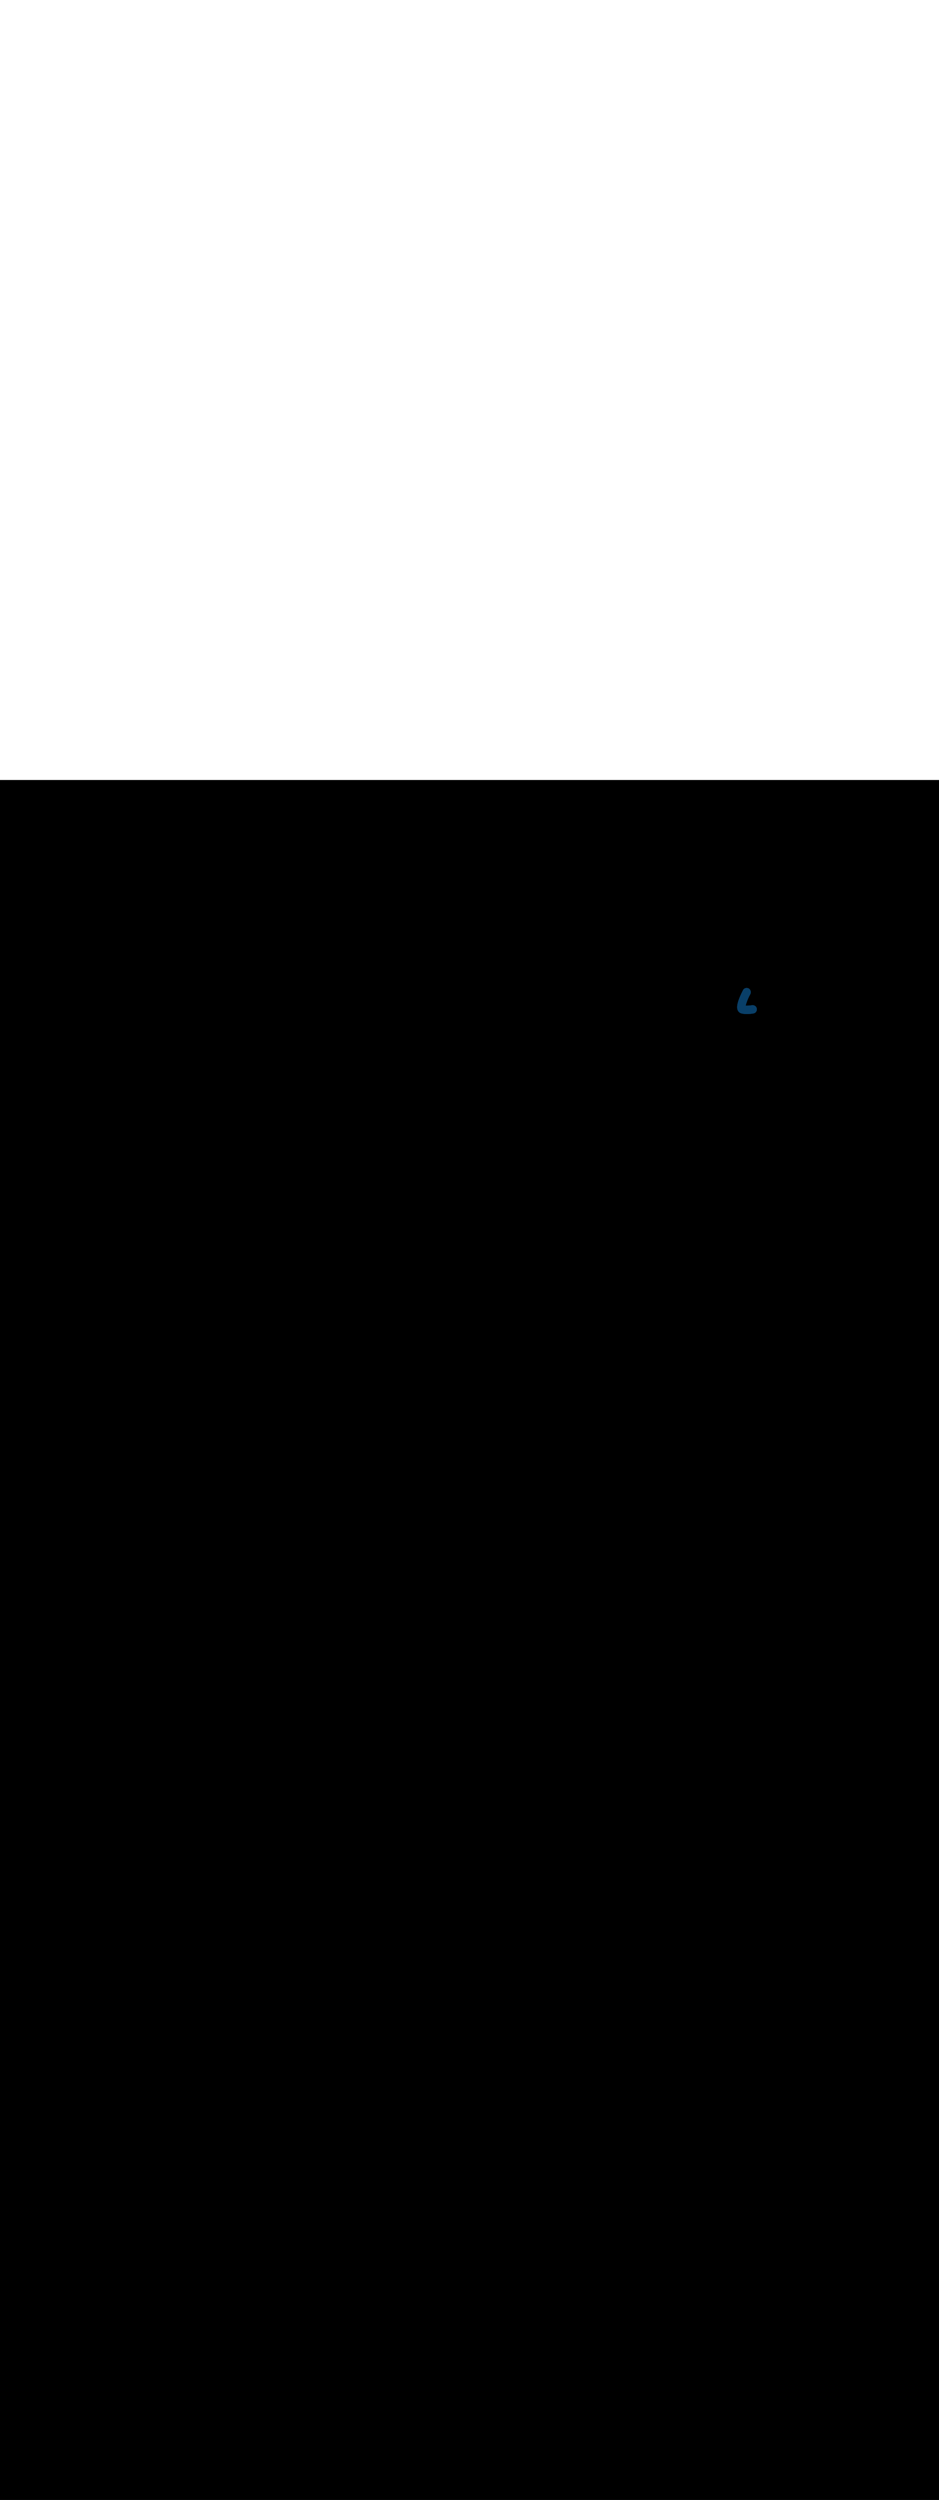 <ns0:svg xmlns:ns0="http://www.w3.org/2000/svg" version="1.1" id="Layer_1" x="0px" y="0px" viewBox="0 0 500 500" style="width: 188px;" xml:space="preserve" data-imageid="navigation-8" imageName="Navigation" class="illustrations_image"><ns0:rect x="0" y="0" width="100%" height="100%" fill="black" /><ns0:g id="highlighted-segment"><ns0:style type="text/css" style="" /><ns0:style type="text/css" style="">
	.st0_navigation-8{fill:#FFFFFF;}
	.st1_navigation-8{fill:#093F68;}
	.st2_navigation-8{fill:#68E1FD;}
	.st3_navigation-8{fill:#70CC40;}
	.st4_navigation-8{fill:#FFBC0E;}
	.st5_navigation-8{fill:#F56132;}
	.st6_navigation-8{fill:#FFC9B0;}
	.st7_navigation-8{fill:#725858;}
</ns0:style><ns0:path class="st1_navigation-8" d="M 397.053 119.981 L 397.073 119.91 L 397.093 119.839 L 397.112 119.768 L 397.133 119.698 L 397.153 119.627 L 397.173 119.556 L 397.194 119.486 L 397.215 119.416 L 397.236 119.345 L 397.257 119.275 L 397.278 119.205 L 397.3 119.135 L 397.322 119.065 L 397.344 118.995 L 397.366 118.925 L 397.388 118.855 L 397.411 118.786 L 397.433 118.716 L 397.456 118.646 L 397.479 118.577 L 397.502 118.508 L 397.525 118.438 L 397.549 118.369 L 397.573 118.3 L 397.597 118.231 L 397.621 118.162 L 397.645 118.093 L 397.669 118.024 L 397.694 117.955 L 397.719 117.887 L 397.744 117.818 L 397.769 117.75 L 397.794 117.681 L 397.82 117.613 L 397.845 117.545 L 397.871 117.477 L 397.897 117.409 L 397.924 117.341 L 397.95 117.273 L 397.977 117.205 L 398.003 117.138 L 398.03 117.07 L 398.057 117.003 L 398.085 116.935 L 398.112 116.868 L 398.14 116.801 L 398.168 116.734 L 398.196 116.667 L 398.224 116.6 L 398.252 116.533 L 398.281 116.466 L 398.31 116.4 L 398.339 116.333 L 398.368 116.267 L 398.397 116.2 L 398.426 116.134 L 398.456 116.068 L 398.486 116.002 L 398.516 115.936 L 398.546 115.87 L 398.576 115.805 L 398.607 115.739 L 398.638 115.674 L 398.668 115.608 L 398.699 115.543 L 398.731 115.478 L 398.762 115.413 L 398.794 115.348 L 398.826 115.283 L 398.857 115.218 L 398.89 115.154 L 398.922 115.089 L 398.954 115.025 L 398.987 114.961 L 399.02 114.897 L 399.053 114.832 L 399.086 114.769 L 399.12 114.705 L 399.153 114.641 L 399.187 114.577 L 399.221 114.514 L 399.255 114.451 L 399.289 114.387 L 399.324 114.324 L 399.358 114.261 L 399.393 114.198 L 399.428 114.136 L 399.463 114.073 L 399.499 114.01 L 399.534 113.947 L 399.534 113.947 L 399.538 113.942 L 399.558 113.9 L 399.57 113.873 L 399.573 113.866 L 399.584 113.839 L 399.587 113.832 L 399.598 113.805 L 399.601 113.798 L 399.611 113.771 L 399.614 113.764 L 399.624 113.737 L 399.626 113.73 L 399.636 113.703 L 399.639 113.696 L 399.648 113.668 L 399.65 113.662 L 399.659 113.634 L 399.661 113.627 L 399.67 113.6 L 399.672 113.593 L 399.68 113.565 L 399.682 113.559 L 399.689 113.531 L 399.691 113.524 L 399.699 113.496 L 399.7 113.489 L 399.707 113.462 L 399.709 113.455 L 399.715 113.427 L 399.717 113.42 L 399.723 113.392 L 399.724 113.385 L 399.73 113.358 L 399.731 113.351 L 399.737 113.323 L 399.738 113.316 L 399.743 113.288 L 399.744 113.281 L 399.748 113.253 L 399.749 113.246 L 399.753 113.219 L 399.754 113.212 L 399.758 113.184 L 399.759 113.177 L 399.762 113.149 L 399.763 113.142 L 399.765 113.114 L 399.766 113.107 L 399.768 113.079 L 399.769 113.072 L 399.771 113.045 L 399.772 113.038 L 399.773 113.01 L 399.773 113.003 L 399.775 112.975 L 399.775 112.968 L 399.776 112.941 L 399.776 112.933 L 399.776 112.906 L 399.776 112.899 L 399.776 112.871 L 399.776 112.864 L 399.776 112.837 L 399.776 112.83 L 399.775 112.802 L 399.775 112.795 L 399.774 112.768 L 399.773 112.761 L 399.772 112.733 L 399.771 112.726 L 399.769 112.699 L 399.769 112.692 L 399.766 112.665 L 399.766 112.658 L 399.763 112.631 L 399.762 112.624 L 399.759 112.597 L 399.758 112.59 L 399.755 112.563 L 399.754 112.556 L 399.75 112.529 L 399.749 112.522 L 399.745 112.495 L 399.744 112.488 L 399.739 112.461 L 399.738 112.454 L 399.733 112.428 L 399.731 112.421 L 399.726 112.394 L 399.725 112.387 L 399.719 112.361 L 399.717 112.354 L 399.711 112.328 L 399.71 112.321 L 399.703 112.295 L 399.701 112.288 L 399.694 112.262 L 399.693 112.255 L 399.685 112.229 L 399.683 112.222 L 399.676 112.196 L 399.674 112.189 L 399.666 112.164 L 399.664 112.157 L 399.655 112.131 L 399.653 112.124 L 399.644 112.099 L 399.642 112.092 L 399.633 112.067 L 399.63 112.06 L 399.621 112.035 L 399.618 112.028 L 399.609 112.003 L 399.606 111.997 L 399.596 111.972 L 399.593 111.965 L 399.583 111.94 L 399.58 111.934 L 399.569 111.909 L 399.566 111.903 L 399.555 111.878 L 399.552 111.872 L 399.54 111.847 L 399.537 111.841 L 399.525 111.817 L 399.522 111.81 L 399.51 111.787 L 399.506 111.78 L 399.494 111.756 L 399.49 111.75 L 399.477 111.727 L 399.474 111.72 L 399.46 111.697 L 399.457 111.691 L 399.443 111.667 L 399.439 111.661 L 399.425 111.638 L 399.421 111.632 L 399.407 111.609 L 399.403 111.603 L 399.388 111.58 L 399.384 111.574 L 399.369 111.552 L 399.365 111.546 L 399.35 111.524 L 399.346 111.518 L 399.33 111.496 L 399.326 111.49 L 399.31 111.468 L 399.305 111.462 L 399.289 111.441 L 399.284 111.435 L 399.268 111.414 L 399.263 111.408 L 399.246 111.387 L 399.241 111.381 L 399.224 111.36 L 399.219 111.354 L 399.202 111.334 L 399.197 111.328 L 399.179 111.308 L 399.174 111.302 L 399.155 111.282 L 399.15 111.277 L 399.132 111.257 L 399.127 111.251 L 399.108 111.232 L 399.102 111.226 L 399.083 111.207 L 399.078 111.202 L 399.058 111.183 L 399.053 111.177 L 399.033 111.159 L 399.027 111.153 L 399.007 111.135 L 399.001 111.13 L 398.981 111.111 L 398.975 111.106 L 398.954 111.088 L 398.949 111.084 L 398.927 111.066 L 398.922 111.061 L 398.9 111.043 L 398.894 111.039 L 398.872 111.021 L 398.867 111.017 L 398.844 111 L 398.838 110.995 L 398.816 110.978 L 398.81 110.974 L 398.787 110.958 L 398.781 110.953 L 398.758 110.937 L 398.752 110.933 L 398.728 110.917 L 398.722 110.913 L 398.698 110.897 L 398.692 110.893 L 398.668 110.878 L 398.668 110.878 L 398.644 110.864 L 398.6 110.842 L 398.573 110.83 L 398.566 110.827 L 398.539 110.816 L 398.532 110.813 L 398.505 110.802 L 398.498 110.799 L 398.471 110.789 L 398.464 110.786 L 398.437 110.776 L 398.43 110.774 L 398.403 110.764 L 398.396 110.761 L 398.369 110.752 L 398.362 110.75 L 398.334 110.741 L 398.328 110.739 L 398.3 110.73 L 398.293 110.728 L 398.266 110.72 L 398.259 110.718 L 398.231 110.711 L 398.224 110.709 L 398.197 110.701 L 398.19 110.7 L 398.162 110.693 L 398.155 110.691 L 398.128 110.685 L 398.121 110.683 L 398.093 110.677 L 398.086 110.676 L 398.058 110.67 L 398.051 110.669 L 398.024 110.663 L 398.017 110.662 L 397.989 110.657 L 397.982 110.656 L 397.954 110.652 L 397.947 110.651 L 397.92 110.647 L 397.913 110.646 L 397.885 110.642 L 397.878 110.641 L 397.85 110.638 L 397.843 110.637 L 397.816 110.635 L 397.809 110.634 L 397.781 110.632 L 397.774 110.631 L 397.747 110.629 L 397.739 110.629 L 397.712 110.627 L 397.705 110.627 L 397.677 110.625 L 397.67 110.625 L 397.643 110.624 L 397.636 110.624 L 397.608 110.624 L 397.601 110.624 L 397.574 110.624 L 397.567 110.624 L 397.54 110.624 L 397.533 110.624 L 397.505 110.625 L 397.498 110.625 L 397.471 110.626 L 397.464 110.627 L 397.437 110.628 L 397.43 110.629 L 397.403 110.631 L 397.396 110.631 L 397.369 110.634 L 397.362 110.634 L 397.335 110.637 L 397.328 110.638 L 397.301 110.641 L 397.294 110.642 L 397.268 110.645 L 397.26 110.646 L 397.234 110.65 L 397.227 110.651 L 397.201 110.655 L 397.193 110.657 L 397.167 110.661 L 397.16 110.663 L 397.134 110.668 L 397.127 110.669 L 397.101 110.674 L 397.094 110.676 L 397.068 110.682 L 397.061 110.683 L 397.035 110.689 L 397.028 110.691 L 397.002 110.698 L 396.995 110.7 L 396.97 110.706 L 396.962 110.708 L 396.937 110.716 L 396.93 110.718 L 396.905 110.725 L 396.898 110.728 L 396.873 110.736 L 396.866 110.738 L 396.841 110.746 L 396.834 110.749 L 396.809 110.757 L 396.802 110.76 L 396.778 110.769 L 396.771 110.772 L 396.746 110.781 L 396.739 110.784 L 396.715 110.794 L 396.708 110.797 L 396.684 110.807 L 396.677 110.81 L 396.653 110.82 L 396.646 110.824 L 396.623 110.834 L 396.616 110.838 L 396.593 110.849 L 396.585 110.852 L 396.562 110.864 L 396.555 110.868 L 396.533 110.879 L 396.526 110.883 L 396.503 110.895 L 396.496 110.899 L 396.473 110.912 L 396.467 110.916 L 396.444 110.929 L 396.437 110.933 L 396.415 110.946 L 396.409 110.95 L 396.387 110.964 L 396.38 110.968 L 396.358 110.982 L 396.352 110.987 L 396.33 111.001 L 396.324 111.006 L 396.303 111.02 L 396.296 111.025 L 396.275 111.04 L 396.269 111.045 L 396.248 111.06 L 396.241 111.065 L 396.221 111.081 L 396.215 111.086 L 396.195 111.102 L 396.188 111.107 L 396.168 111.124 L 396.162 111.129 L 396.142 111.146 L 396.136 111.151 L 396.117 111.168 L 396.111 111.174 L 396.092 111.191 L 396.085 111.197 L 396.067 111.215 L 396.061 111.22 L 396.042 111.238 L 396.036 111.244 L 396.018 111.263 L 396.012 111.269 L 395.994 111.287 L 395.989 111.294 L 395.971 111.313 L 395.965 111.319 L 395.948 111.338 L 395.942 111.345 L 395.925 111.364 L 395.92 111.371 L 395.903 111.391 L 395.898 111.397 L 395.881 111.418 L 395.876 111.424 L 395.86 111.445 L 395.855 111.452 L 395.839 111.473 L 395.834 111.48 L 395.819 111.501 L 395.814 111.508 L 395.798 111.53 L 395.794 111.537 L 395.779 111.559 L 395.774 111.566 L 395.76 111.588 L 395.755 111.595 L 395.741 111.618 L 395.737 111.625 L 395.723 111.648 L 395.718 111.655 L 395.705 111.679 L 395.701 111.686 L 395.688 111.71 L 395.684 111.717 L 395.671 111.741 L 395.667 111.748 L 395.655 111.772 L 395.61 111.859 L 395.61 111.86 L 395.563 111.95 L 395.563 111.95 L 395.516 112.041 L 395.516 112.042 L 395.469 112.134 L 395.468 112.135 L 395.421 112.229 L 395.42 112.229 L 395.372 112.324 L 395.372 112.325 L 395.324 112.421 L 395.323 112.422 L 395.274 112.519 L 395.274 112.52 L 395.225 112.618 L 395.224 112.619 L 395.175 112.718 L 395.174 112.719 L 395.125 112.819 L 395.124 112.82 L 395.074 112.921 L 395.074 112.922 L 395.024 113.025 L 395.023 113.026 L 394.973 113.129 L 394.972 113.13 L 394.922 113.234 L 394.921 113.235 L 394.871 113.34 L 394.87 113.341 L 394.819 113.447 L 394.819 113.448 L 394.768 113.555 L 394.767 113.556 L 394.716 113.663 L 394.716 113.664 L 394.665 113.773 L 394.664 113.774 L 394.613 113.883 L 394.613 113.884 L 394.562 113.994 L 394.561 113.995 L 394.51 114.105 L 394.509 114.106 L 394.459 114.217 L 394.458 114.219 L 394.407 114.33 L 394.407 114.332 L 394.356 114.444 L 394.355 114.445 L 394.305 114.558 L 394.304 114.559 L 394.254 114.672 L 394.253 114.674 L 394.203 114.788 L 394.203 114.789 L 394.153 114.903 L 394.152 114.905 L 394.102 115.019 L 394.102 115.021 L 394.052 115.136 L 394.052 115.137 L 394.003 115.253 L 394.002 115.254 L 393.953 115.37 L 393.953 115.372 L 393.904 115.488 L 393.904 115.489 L 393.856 115.606 L 393.855 115.607 L 393.808 115.724 L 393.807 115.726 L 393.76 115.842 L 393.759 115.844 L 393.713 115.961 L 393.712 115.963 L 393.666 116.08 L 393.665 116.082 L 393.62 116.199 L 393.619 116.201 L 393.574 116.318 L 393.573 116.32 L 393.529 116.437 L 393.528 116.44 L 393.484 116.557 L 393.484 116.559 L 393.441 116.676 L 393.44 116.679 L 393.397 116.796 L 393.396 116.798 L 393.355 116.915 L 393.354 116.918 L 393.313 117.035 L 393.312 117.037 L 393.272 117.154 L 393.271 117.157 L 393.232 117.273 L 393.231 117.276 L 393.192 117.393 L 393.191 117.395 L 393.154 117.512 L 393.153 117.514 L 393.116 117.63 L 393.115 117.633 L 393.079 117.749 L 393.078 117.752 L 393.043 117.868 L 393.042 117.871 L 393.008 117.986 L 393.007 117.989 L 392.974 118.104 L 392.973 118.107 L 392.94 118.221 L 392.939 118.225 L 392.908 118.339 L 392.907 118.342 L 392.877 118.456 L 392.876 118.459 L 392.847 118.572 L 392.846 118.576 L 392.818 118.688 L 392.817 118.692 L 392.791 118.804 L 392.79 118.808 L 392.764 118.919 L 392.763 118.924 L 392.739 119.034 L 392.738 119.039 L 392.714 119.149 L 392.714 119.153 L 392.692 119.262 L 392.691 119.267 L 392.67 119.376 L 392.669 119.381 L 392.65 119.488 L 392.649 119.494 L 392.631 119.6 L 392.63 119.606 L 392.613 119.712 L 392.612 119.718 L 392.597 119.823 L 392.596 119.829 L 392.582 119.933 L 392.581 119.939 L 392.569 120.043 L 392.568 120.049 L 392.557 120.151 L 392.557 120.158 L 392.547 120.26 L 392.546 120.267 L 392.538 120.367 L 392.538 120.374 L 392.532 120.474 L 392.531 120.481 L 392.526 120.58 L 392.526 120.588 L 392.523 120.685 L 392.522 120.693 L 392.521 120.789 L 392.521 120.798 L 392.521 120.893 L 392.521 120.902 L 392.522 120.996 L 392.523 121.005 L 392.526 121.097 L 392.527 121.107 L 392.532 121.198 L 392.532 121.209 L 392.539 121.299 L 392.54 121.309 L 392.549 121.398 L 392.55 121.409 L 392.56 121.496 L 392.562 121.507 L 392.574 121.593 L 392.576 121.605 L 392.59 121.69 L 392.593 121.702 L 392.609 121.785 L 392.611 121.798 L 392.629 121.88 L 392.632 121.893 L 392.652 121.973 L 392.656 121.987 L 392.678 122.065 L 392.682 122.079 L 392.706 122.156 L 392.711 122.171 L 392.737 122.246 L 392.742 122.261 L 392.77 122.335 L 392.776 122.35 L 392.806 122.422 L 392.813 122.437 L 392.843 122.504 L 392.851 122.52 L 392.852 122.525 L 392.862 122.546 L 392.864 122.55 L 392.873 122.571 L 392.875 122.575 L 392.885 122.596 L 392.887 122.6 L 392.897 122.621 L 392.899 122.625 L 392.909 122.646 L 392.911 122.65 L 392.922 122.67 L 392.924 122.675 L 392.934 122.695 L 392.936 122.699 L 392.947 122.719 L 392.949 122.723 L 392.96 122.743 L 392.962 122.748 L 392.973 122.767 L 392.976 122.772 L 392.987 122.791 L 392.989 122.796 L 393 122.815 L 393.003 122.819 L 393.014 122.839 L 393.017 122.843 L 393.029 122.862 L 393.031 122.866 L 393.043 122.886 L 393.045 122.89 L 393.058 122.909 L 393.06 122.913 L 393.072 122.932 L 393.075 122.936 L 393.087 122.955 L 393.09 122.959 L 393.103 122.978 L 393.105 122.982 L 393.118 123 L 393.121 123.004 L 393.134 123.023 L 393.136 123.026 L 393.149 123.045 L 393.152 123.049 L 393.166 123.067 L 393.168 123.071 L 393.182 123.089 L 393.185 123.093 L 393.198 123.111 L 393.201 123.114 L 393.215 123.132 L 393.218 123.136 L 393.232 123.154 L 393.235 123.157 L 393.249 123.175 L 393.252 123.179 L 393.266 123.196 L 393.269 123.2 L 393.284 123.217 L 393.287 123.221 L 393.301 123.238 L 393.305 123.241 L 393.319 123.258 L 393.323 123.262 L 393.337 123.279 L 393.341 123.282 L 393.356 123.299 L 393.359 123.302 L 393.374 123.319 L 393.378 123.322 L 393.393 123.339 L 393.396 123.342 L 393.412 123.358 L 393.415 123.362 L 393.431 123.378 L 393.434 123.381 L 393.45 123.397 L 393.453 123.401 L 393.47 123.416 L 393.473 123.42 L 393.489 123.435 L 393.493 123.439 L 393.509 123.454 L 393.512 123.457 L 393.529 123.473 L 393.532 123.476 L 393.549 123.491 L 393.553 123.494 L 393.57 123.509 L 393.573 123.512 L 393.59 123.527 L 393.594 123.53 L 393.611 123.545 L 393.614 123.548 L 393.632 123.563 L 393.635 123.566 L 393.653 123.58 L 393.656 123.583 L 393.674 123.597 L 393.678 123.6 L 393.695 123.614 L 393.699 123.617 L 393.717 123.631 L 393.721 123.634 L 393.739 123.648 L 393.743 123.651 L 393.761 123.664 L 393.765 123.667 L 393.783 123.681 L 393.787 123.684 L 393.805 123.697 L 393.809 123.7 L 393.828 123.713 L 393.832 123.715 L 393.85 123.728 L 393.854 123.731 L 393.873 123.744 L 393.877 123.747 L 393.896 123.759 L 393.9 123.762 L 393.919 123.774 L 393.923 123.777 L 393.943 123.789 L 393.946 123.792 L 393.966 123.804 L 393.97 123.806 L 393.99 123.818 L 393.993 123.821 L 394.013 123.833 L 394.017 123.835 L 394.037 123.847 L 394.041 123.849 L 394.061 123.86 L 394.065 123.863 L 394.085 123.874 L 394.089 123.876 L 394.11 123.888 L 394.114 123.89 L 394.134 123.901 L 394.138 123.903 L 394.159 123.914 L 394.163 123.916 L 394.184 123.927 L 394.188 123.929 L 394.209 123.939 L 394.213 123.941 L 394.234 123.952 L 394.238 123.954 L 394.259 123.964 L 394.263 123.966 L 394.285 123.976 L 394.289 123.978 L 394.31 123.988 L 394.314 123.989 L 394.336 123.999 L 394.34 124.001 L 394.362 124.01 L 394.366 124.012 L 394.387 124.021 L 394.392 124.023 L 394.414 124.032 L 394.418 124.034 L 394.44 124.043 L 394.444 124.045 L 394.466 124.054 L 394.47 124.055 L 394.493 124.064 L 394.497 124.065 L 394.519 124.074 L 394.523 124.075 L 394.546 124.084 L 394.55 124.085 L 394.573 124.093 L 394.577 124.095 L 394.6 124.103 L 394.604 124.104 L 394.627 124.112 L 394.631 124.113 L 394.654 124.121 L 394.658 124.122 L 394.682 124.13 L 394.686 124.131 L 394.709 124.138 L 394.713 124.139 L 394.737 124.146 L 394.741 124.148 L 394.765 124.154 L 394.769 124.156 L 394.792 124.162 L 394.796 124.163 L 394.82 124.17 L 394.824 124.171 L 394.848 124.177 L 394.853 124.178 L 394.877 124.185 L 394.879 124.185 L 394.904 124.191 L 394.905 124.192 L 394.929 124.198 L 394.931 124.198 L 394.955 124.204 L 394.957 124.204 L 394.981 124.21 L 394.983 124.21 L 395.007 124.216 L 395.009 124.217 L 395.033 124.222 L 395.035 124.223 L 395.059 124.228 L 395.061 124.229 L 395.085 124.234 L 395.087 124.234 L 395.111 124.24 L 395.113 124.24 L 395.138 124.246 L 395.139 124.246 L 395.164 124.252 L 395.165 124.252 L 395.19 124.257 L 395.192 124.257 L 395.217 124.263 L 395.218 124.263 L 395.243 124.268 L 395.245 124.269 L 395.27 124.274 L 395.271 124.274 L 395.296 124.279 L 395.298 124.279 L 395.323 124.284 L 395.324 124.285 L 395.35 124.29 L 395.351 124.29 L 395.376 124.295 L 395.378 124.295 L 395.403 124.3 L 395.404 124.3 L 395.43 124.305 L 395.431 124.305 L 395.457 124.31 L 395.458 124.31 L 395.484 124.315 L 395.485 124.315 L 395.511 124.32 L 395.512 124.32 L 395.538 124.325 L 395.539 124.325 L 395.565 124.329 L 395.566 124.33 L 395.592 124.334 L 395.594 124.334 L 395.62 124.339 L 395.621 124.339 L 395.647 124.343 L 395.648 124.343 L 395.674 124.348 L 395.676 124.348 L 395.702 124.352 L 395.703 124.352 L 395.729 124.356 L 395.73 124.357 L 395.757 124.361 L 395.758 124.361 L 395.784 124.365 L 395.786 124.365 L 395.812 124.369 L 395.813 124.369 L 395.84 124.373 L 395.841 124.373 L 395.867 124.377 L 395.869 124.377 L 395.895 124.381 L 395.896 124.381 L 395.923 124.385 L 395.924 124.385 L 395.951 124.389 L 395.952 124.389 L 395.979 124.393 L 395.98 124.393 L 396.007 124.396 L 396.008 124.396 L 396.035 124.4 L 396.036 124.4 L 396.063 124.403 L 396.065 124.404 L 396.091 124.407 L 396.093 124.407 L 396.12 124.41 L 396.121 124.411 L 396.148 124.414 L 396.149 124.414 L 396.176 124.417 L 396.178 124.417 L 396.205 124.42 L 396.206 124.42 L 396.233 124.423 L 396.235 124.424 L 396.262 124.427 L 396.263 124.427 L 396.291 124.43 L 396.292 124.43 L 396.319 124.433 L 396.32 124.433 L 396.348 124.435 L 396.349 124.436 L 396.377 124.438 L 396.378 124.438 L 396.406 124.441 L 396.407 124.441 L 396.435 124.444 L 396.436 124.444 L 396.463 124.446 L 396.465 124.447 L 396.492 124.449 L 396.494 124.449 L 396.522 124.452 L 396.523 124.452 L 396.551 124.454 L 396.552 124.454 L 396.58 124.456 L 396.581 124.457 L 396.609 124.459 L 396.61 124.459 L 396.638 124.461 L 396.64 124.461 L 396.668 124.463 L 396.669 124.463 L 396.697 124.465 L 396.698 124.465 L 396.727 124.467 L 396.728 124.468 L 396.756 124.469 L 396.757 124.47 L 396.786 124.471 L 396.787 124.471 L 396.815 124.473 L 396.816 124.473 L 396.845 124.475 L 396.846 124.475 L 396.875 124.477 L 396.876 124.477 L 396.905 124.479 L 396.906 124.479 L 396.934 124.48 L 396.936 124.48 L 396.964 124.482 L 396.965 124.482 L 396.994 124.483 L 396.995 124.483 L 397.024 124.485 L 397.025 124.485 L 397.054 124.486 L 397.056 124.486 L 397.085 124.487 L 397.086 124.487 L 397.115 124.489 L 397.116 124.489 L 397.145 124.49 L 397.146 124.49 L 397.175 124.491 L 397.176 124.491 L 397.206 124.492 L 397.207 124.492 L 397.236 124.493 L 397.237 124.493 L 397.267 124.494 L 397.268 124.494 L 397.297 124.495 L 397.298 124.495 L 397.328 124.495 L 397.329 124.495 L 397.358 124.496 L 397.36 124.496 L 397.389 124.497 L 397.39 124.497 L 397.42 124.497 L 397.421 124.497 L 397.451 124.498 L 397.452 124.498 L 397.482 124.498 L 397.483 124.498 L 397.513 124.499 L 397.514 124.499 L 397.544 124.499 L 397.545 124.499 L 397.575 124.499 L 397.576 124.499 L 397.606 124.5 L 397.607 124.5 L 397.637 124.5 L 397.638 124.5 L 397.668 124.5 L 397.669 124.5 L 397.699 124.5 L 397.699 124.5 L 397.7 124.5 L 397.734 124.5 L 397.735 124.5 L 397.768 124.5 L 397.769 124.5 L 397.802 124.5 L 397.803 124.5 L 397.837 124.499 L 397.837 124.499 L 397.871 124.499 L 397.872 124.499 L 397.905 124.499 L 397.906 124.499 L 397.939 124.498 L 397.94 124.498 L 397.974 124.498 L 397.974 124.498 L 398.008 124.497 L 398.009 124.497 L 398.042 124.497 L 398.043 124.497 L 398.076 124.496 L 398.077 124.496 L 398.111 124.495 L 398.111 124.495 L 398.145 124.495 L 398.146 124.495 L 398.179 124.494 L 398.18 124.494 L 398.213 124.493 L 398.214 124.493 L 398.248 124.492 L 398.248 124.492 L 398.282 124.491 L 398.283 124.491 L 398.316 124.49 L 398.317 124.49 L 398.35 124.489 L 398.351 124.489 L 398.385 124.487 L 398.385 124.487 L 398.419 124.486 L 398.42 124.486 L 398.453 124.485 L 398.454 124.485 L 398.487 124.483 L 398.488 124.483 L 398.522 124.482 L 398.522 124.482 L 398.556 124.48 L 398.557 124.48 L 398.59 124.479 L 398.591 124.479 L 398.624 124.477 L 398.625 124.477 L 398.659 124.475 L 398.659 124.475 L 398.693 124.474 L 398.694 124.474 L 398.727 124.472 L 398.728 124.472 L 398.761 124.47 L 398.762 124.47 L 398.796 124.468 L 398.796 124.468 L 398.83 124.466 L 398.831 124.466 L 398.864 124.464 L 398.865 124.464 L 398.898 124.462 L 398.899 124.461 L 398.933 124.459 L 398.933 124.459 L 398.967 124.457 L 398.968 124.457 L 399.001 124.455 L 399.002 124.455 L 399.035 124.452 L 399.036 124.452 L 399.07 124.45 L 399.07 124.45 L 399.104 124.447 L 399.105 124.447 L 399.138 124.445 L 399.139 124.444 L 399.172 124.442 L 399.173 124.442 L 399.206 124.439 L 399.207 124.439 L 399.241 124.436 L 399.242 124.436 L 399.275 124.433 L 399.276 124.433 L 399.309 124.431 L 399.31 124.43 L 399.343 124.428 L 399.344 124.428 L 399.378 124.425 L 399.379 124.424 L 399.412 124.421 L 399.413 124.421 L 399.446 124.418 L 399.447 124.418 L 399.48 124.415 L 399.481 124.415 L 399.515 124.412 L 399.516 124.412 L 399.549 124.408 L 399.55 124.408 L 399.583 124.405 L 399.584 124.405 L 399.617 124.401 L 399.618 124.401 L 399.652 124.398 L 399.653 124.398 L 399.686 124.394 L 399.687 124.394 L 399.72 124.391 L 399.721 124.39 L 399.754 124.387 L 399.755 124.387 L 399.789 124.383 L 399.789 124.383 L 399.823 124.379 L 399.824 124.379 L 399.857 124.375 L 399.858 124.375 L 399.891 124.371 L 399.892 124.371 L 399.925 124.367 L 399.926 124.367 L 399.96 124.363 L 399.961 124.363 L 399.994 124.359 L 399.995 124.359 L 400.028 124.355 L 400.029 124.355 L 400.062 124.35 L 400.063 124.35 L 400.097 124.346 L 400.098 124.346 L 400.131 124.342 L 400.132 124.341 L 400.165 124.337 L 400.166 124.337 L 400.199 124.333 L 400.2 124.332 L 400.234 124.328 L 400.234 124.328 L 400.268 124.323 L 400.269 124.323 L 400.302 124.318 L 400.303 124.318 L 400.336 124.314 L 400.337 124.314 L 400.37 124.309 L 400.371 124.309 L 400.405 124.304 L 400.406 124.304 L 400.439 124.299 L 400.44 124.299 L 400.473 124.294 L 400.474 124.294 L 400.507 124.289 L 400.508 124.289 L 400.542 124.283 L 400.542 124.283 L 400.576 124.278 L 400.577 124.278 L 400.61 124.273 L 400.611 124.273 L 400.644 124.268 L 400.645 124.267 L 400.678 124.262 L 400.679 124.262 L 400.713 124.257 L 400.714 124.256 L 400.747 124.251 L 400.748 124.251 L 400.781 124.245 L 400.782 124.245 L 400.815 124.24 L 400.816 124.24 L 400.85 124.234 L 400.85 124.234 L 400.884 124.228 L 400.885 124.228 L 400.918 124.222 L 400.919 124.222 L 400.952 124.216 L 400.953 124.216 L 400.986 124.21 L 400.987 124.21 L 401.021 124.204 L 401.021 124.204 L 401.055 124.198 L 401.056 124.198 L 401.072 124.195 L 401.084 124.194 L 401.092 124.193 L 401.122 124.189 L 401.131 124.188 L 401.16 124.184 L 401.169 124.182 L 401.198 124.178 L 401.207 124.176 L 401.236 124.171 L 401.244 124.17 L 401.273 124.164 L 401.282 124.162 L 401.31 124.156 L 401.319 124.154 L 401.347 124.148 L 401.355 124.146 L 401.383 124.139 L 401.392 124.137 L 401.42 124.129 L 401.428 124.127 L 401.456 124.119 L 401.464 124.116 L 401.491 124.108 L 401.499 124.106 L 401.526 124.097 L 401.535 124.094 L 401.561 124.085 L 401.57 124.082 L 401.596 124.072 L 401.604 124.069 L 401.63 124.059 L 401.638 124.056 L 401.664 124.046 L 401.672 124.043 L 401.698 124.032 L 401.706 124.028 L 401.731 124.017 L 401.739 124.014 L 401.764 124.002 L 401.772 123.998 L 401.797 123.986 L 401.805 123.982 L 401.829 123.97 L 401.837 123.966 L 401.861 123.953 L 401.869 123.949 L 401.893 123.936 L 401.9 123.932 L 401.924 123.918 L 401.931 123.914 L 401.955 123.9 L 401.962 123.896 L 401.985 123.882 L 401.992 123.877 L 402.015 123.862 L 402.022 123.858 L 402.045 123.843 L 402.052 123.838 L 402.074 123.823 L 402.081 123.818 L 402.103 123.802 L 402.11 123.798 L 402.131 123.782 L 402.138 123.777 L 402.159 123.76 L 402.166 123.755 L 402.187 123.738 L 402.193 123.733 L 402.214 123.716 L 402.22 123.711 L 402.241 123.694 L 402.247 123.688 L 402.267 123.671 L 402.273 123.665 L 402.293 123.647 L 402.299 123.642 L 402.319 123.624 L 402.324 123.618 L 402.344 123.6 L 402.349 123.594 L 402.368 123.575 L 402.374 123.569 L 402.393 123.55 L 402.398 123.544 L 402.416 123.525 L 402.422 123.519 L 402.44 123.499 L 402.445 123.494 L 402.463 123.474 L 402.468 123.468 L 402.485 123.447 L 402.49 123.441 L 402.507 123.421 L 402.512 123.415 L 402.529 123.394 L 402.533 123.388 L 402.55 123.367 L 402.555 123.361 L 402.57 123.339 L 402.575 123.333 L 402.591 123.312 L 402.595 123.305 L 402.61 123.284 L 402.615 123.277 L 402.63 123.255 L 402.634 123.249 L 402.649 123.227 L 402.653 123.22 L 402.667 123.198 L 402.671 123.191 L 402.685 123.169 L 402.689 123.162 L 402.702 123.139 L 402.706 123.133 L 402.719 123.11 L 402.723 123.103 L 402.736 123.08 L 402.74 123.073 L 402.752 123.049 L 402.756 123.043 L 402.768 123.019 L 402.771 123.012 L 402.783 122.988 L 402.786 122.982 L 402.798 122.958 L 402.801 122.951 L 402.812 122.927 L 402.815 122.92 L 402.826 122.895 L 402.829 122.888 L 402.839 122.864 L 402.842 122.857 L 402.852 122.832 L 402.854 122.825 L 402.864 122.8 L 402.867 122.793 L 402.876 122.768 L 402.878 122.761 L 402.887 122.736 L 402.89 122.729 L 402.898 122.704 L 402.9 122.697 L 402.908 122.671 L 402.911 122.664 L 402.918 122.639 L 402.92 122.631 L 402.928 122.606 L 402.93 122.598 L 402.937 122.573 L 402.938 122.565 L 402.945 122.539 L 402.947 122.532 L 402.953 122.506 L 402.955 122.499 L 402.96 122.473 L 402.962 122.465 L 402.967 122.439 L 402.969 122.432 L 402.974 122.405 L 402.975 122.398 L 402.98 122.371 L 402.981 122.364 L 402.985 122.338 L 402.986 122.33 L 402.99 122.303 L 402.991 122.296 L 402.994 122.269 L 402.995 122.262 L 402.998 122.235 L 402.999 122.228 L 403.002 122.201 L 403.002 122.193 L 403.004 122.166 L 403.005 122.159 L 403.007 122.132 L 403.007 122.124 L 403.009 122.097 L 403.009 122.09 L 403.01 122.063 L 403.01 122.055 L 403.011 122.028 L 403.011 122.02 L 403.011 121.993 L 403.011 121.985 L 403.011 121.958 L 403.01 121.951 L 403.01 121.923 L 403.009 121.916 L 403.008 121.888 L 403.008 121.881 L 403.006 121.854 L 403.006 121.846 L 403.004 121.819 L 403.003 121.811 L 403.001 121.784 L 403 121.776 L 402.997 121.749 L 402.997 121.746 L 402.994 121.716 L 402.993 121.708 L 402.989 121.678 L 402.988 121.669 L 402.984 121.64 L 402.982 121.631 L 402.978 121.602 L 402.976 121.593 L 402.971 121.564 L 402.97 121.556 L 402.964 121.527 L 402.962 121.518 L 402.956 121.49 L 402.954 121.481 L 402.948 121.453 L 402.946 121.445 L 402.939 121.417 L 402.937 121.408 L 402.929 121.38 L 402.927 121.372 L 402.919 121.344 L 402.916 121.336 L 402.908 121.309 L 402.906 121.301 L 402.897 121.274 L 402.894 121.265 L 402.885 121.239 L 402.882 121.23 L 402.872 121.204 L 402.869 121.196 L 402.859 121.17 L 402.856 121.162 L 402.846 121.136 L 402.843 121.128 L 402.832 121.102 L 402.828 121.094 L 402.817 121.069 L 402.814 121.061 L 402.802 121.036 L 402.798 121.028 L 402.786 121.003 L 402.782 120.995 L 402.77 120.971 L 402.766 120.963 L 402.753 120.939 L 402.749 120.931 L 402.736 120.907 L 402.732 120.9 L 402.718 120.876 L 402.714 120.869 L 402.7 120.845 L 402.696 120.838 L 402.682 120.815 L 402.677 120.808 L 402.662 120.785 L 402.658 120.778 L 402.643 120.755 L 402.638 120.748 L 402.623 120.726 L 402.618 120.719 L 402.602 120.697 L 402.598 120.69 L 402.582 120.669 L 402.577 120.662 L 402.56 120.641 L 402.555 120.634 L 402.538 120.613 L 402.533 120.607 L 402.516 120.586 L 402.511 120.58 L 402.494 120.559 L 402.488 120.553 L 402.471 120.533 L 402.465 120.527 L 402.447 120.507 L 402.442 120.501 L 402.424 120.481 L 402.418 120.476 L 402.4 120.456 L 402.394 120.451 L 402.375 120.432 L 402.369 120.426 L 402.35 120.407 L 402.344 120.402 L 402.325 120.384 L 402.319 120.378 L 402.299 120.36 L 402.294 120.355 L 402.274 120.337 L 402.268 120.332 L 402.247 120.315 L 402.241 120.31 L 402.221 120.293 L 402.215 120.288 L 402.194 120.271 L 402.188 120.267 L 402.167 120.25 L 402.161 120.245 L 402.139 120.23 L 402.133 120.225 L 402.112 120.209 L 402.105 120.205 L 402.084 120.19 L 402.077 120.185 L 402.055 120.17 L 402.049 120.166 L 402.027 120.151 L 402.02 120.147 L 401.998 120.133 L 401.991 120.129 L 401.969 120.115 L 401.962 120.111 L 401.939 120.098 L 401.933 120.094 L 401.91 120.081 L 401.903 120.077 L 401.88 120.064 L 401.873 120.06 L 401.849 120.048 L 401.843 120.044 L 401.819 120.032 L 401.812 120.029 L 401.788 120.017 L 401.782 120.014 L 401.758 120.002 L 401.751 119.999 L 401.727 119.988 L 401.72 119.985 L 401.695 119.974 L 401.688 119.971 L 401.664 119.961 L 401.657 119.958 L 401.632 119.948 L 401.625 119.946 L 401.6 119.936 L 401.593 119.933 L 401.568 119.924 L 401.561 119.922 L 401.536 119.913 L 401.529 119.91 L 401.504 119.902 L 401.497 119.9 L 401.471 119.892 L 401.464 119.889 L 401.439 119.882 L 401.431 119.88 L 401.406 119.872 L 401.398 119.87 L 401.373 119.863 L 401.365 119.862 L 401.339 119.855 L 401.332 119.853 L 401.306 119.847 L 401.299 119.845 L 401.273 119.84 L 401.265 119.838 L 401.239 119.833 L 401.232 119.831 L 401.205 119.826 L 401.198 119.825 L 401.171 119.82 L 401.164 119.819 L 401.138 119.815 L 401.13 119.814 L 401.103 119.81 L 401.096 119.809 L 401.069 119.806 L 401.062 119.805 L 401.035 119.802 L 401.028 119.801 L 401.001 119.798 L 400.993 119.798 L 400.966 119.796 L 400.959 119.795 L 400.932 119.793 L 400.924 119.793 L 400.897 119.791 L 400.89 119.791 L 400.863 119.79 L 400.855 119.79 L 400.828 119.789 L 400.82 119.789 L 400.793 119.789 L 400.785 119.789 L 400.758 119.789 L 400.751 119.79 L 400.723 119.79 L 400.716 119.791 L 400.688 119.792 L 400.681 119.792 L 400.654 119.794 L 400.646 119.794 L 400.619 119.796 L 400.611 119.797 L 400.584 119.799 L 400.576 119.8 L 400.574 119.8 L 400.4 119.8 L 400.362 119.801 L 400.324 119.806 L 400.285 119.812 L 400.247 119.818 L 400.208 119.823 L 400.169 119.829 L 400.131 119.835 L 400.092 119.84 L 400.053 119.846 L 400.014 119.851 L 399.975 119.857 L 399.936 119.862 L 399.897 119.867 L 399.858 119.872 L 399.819 119.878 L 399.779 119.883 L 399.74 119.888 L 399.701 119.893 L 399.662 119.897 L 399.622 119.902 L 399.583 119.907 L 399.544 119.912 L 399.504 119.916 L 399.465 119.921 L 399.425 119.925 L 399.386 119.929 L 399.346 119.934 L 399.306 119.938 L 399.267 119.942 L 399.227 119.946 L 399.188 119.95 L 399.148 119.954 L 399.108 119.958 L 399.069 119.961 L 399.029 119.965 L 398.989 119.969 L 398.949 119.972 L 398.91 119.975 L 398.87 119.979 L 398.83 119.982 L 398.79 119.985 L 398.75 119.988 L 398.711 119.991 L 398.671 119.994 L 398.631 119.997 L 398.591 120 L 398.551 120.002 L 398.512 120.005 L 398.472 120.007 L 398.432 120.01 L 398.392 120.012 L 398.352 120.014 L 398.313 120.016 L 398.273 120.019 L 398.233 120.02 L 398.193 120.022 L 398.154 120.024 L 398.114 120.026 L 398.074 120.027 L 398.034 120.029 L 397.995 120.03 L 397.955 120.031 L 397.915 120.033 L 397.876 120.034 L 397.836 120.035 L 397.797 120.036 L 397.757 120.036 L 397.718 120.037 L 397.678 120.038 L 397.639 120.038 L 397.599 120.039 L 397.56 120.039 L 397.521 120.039 L 397.481 120.039 L 397.442 120.039 L 397.403 120.039 L 397.364 120.039 L 397.324 120.039 L 397.285 120.038 L 397.246 120.038 L 397.207 120.037 L 397.168 120.036 L 397.129 120.035 L 397.09 120.034 L 397.052 120.033 L 397.039 120.033 L 397.053 119.981 Z" id="element_65" style="" /><ns0:path class="st1_navigation-8" d="M 397.053 119.981 L 397.073 119.91 L 397.093 119.839 L 397.112 119.768 L 397.133 119.698 L 397.153 119.627 L 397.173 119.556 L 397.194 119.486 L 397.215 119.416 L 397.236 119.345 L 397.257 119.275 L 397.278 119.205 L 397.3 119.135 L 397.322 119.065 L 397.344 118.995 L 397.366 118.925 L 397.388 118.855 L 397.411 118.786 L 397.433 118.716 L 397.456 118.646 L 397.479 118.577 L 397.502 118.508 L 397.525 118.438 L 397.549 118.369 L 397.573 118.3 L 397.597 118.231 L 397.621 118.162 L 397.645 118.093 L 397.669 118.024 L 397.694 117.955 L 397.719 117.887 L 397.744 117.818 L 397.769 117.75 L 397.794 117.681 L 397.82 117.613 L 397.845 117.545 L 397.871 117.477 L 397.897 117.409 L 397.924 117.341 L 397.95 117.273 L 397.977 117.205 L 398.003 117.138 L 398.03 117.07 L 398.057 117.003 L 398.085 116.935 L 398.112 116.868 L 398.14 116.801 L 398.168 116.734 L 398.196 116.667 L 398.224 116.6 L 398.252 116.533 L 398.281 116.466 L 398.31 116.4 L 398.339 116.333 L 398.368 116.267 L 398.397 116.2 L 398.426 116.134 L 398.456 116.068 L 398.486 116.002 L 398.516 115.936 L 398.546 115.87 L 398.576 115.805 L 398.607 115.739 L 398.638 115.674 L 398.668 115.608 L 398.699 115.543 L 398.731 115.478 L 398.762 115.413 L 398.794 115.348 L 398.826 115.283 L 398.857 115.218 L 398.89 115.154 L 398.922 115.089 L 398.954 115.025 L 398.987 114.961 L 399.02 114.897 L 399.053 114.832 L 399.086 114.769 L 399.12 114.705 L 399.153 114.641 L 399.187 114.577 L 399.221 114.514 L 399.255 114.451 L 399.289 114.387 L 399.324 114.324 L 399.358 114.261 L 399.393 114.198 L 399.428 114.136 L 399.463 114.073 L 399.499 114.01 L 399.534 113.947 L 399.534 113.947 L 399.538 113.942 L 399.558 113.9 L 399.57 113.873 L 399.573 113.866 L 399.584 113.839 L 399.587 113.832 L 399.598 113.805 L 399.601 113.798 L 399.611 113.771 L 399.614 113.764 L 399.624 113.737 L 399.626 113.73 L 399.636 113.703 L 399.639 113.696 L 399.648 113.668 L 399.65 113.662 L 399.659 113.634 L 399.661 113.627 L 399.67 113.6 L 399.672 113.593 L 399.68 113.565 L 399.682 113.559 L 399.689 113.531 L 399.691 113.524 L 399.699 113.496 L 399.7 113.489 L 399.707 113.462 L 399.709 113.455 L 399.715 113.427 L 399.717 113.42 L 399.723 113.392 L 399.724 113.385 L 399.73 113.358 L 399.731 113.351 L 399.737 113.323 L 399.738 113.316 L 399.743 113.288 L 399.744 113.281 L 399.748 113.253 L 399.749 113.246 L 399.753 113.219 L 399.754 113.212 L 399.758 113.184 L 399.759 113.177 L 399.762 113.149 L 399.763 113.142 L 399.765 113.114 L 399.766 113.107 L 399.768 113.079 L 399.769 113.072 L 399.771 113.045 L 399.772 113.038 L 399.773 113.01 L 399.773 113.003 L 399.775 112.975 L 399.775 112.968 L 399.776 112.941 L 399.776 112.933 L 399.776 112.906 L 399.776 112.899 L 399.776 112.871 L 399.776 112.864 L 399.776 112.837 L 399.776 112.83 L 399.775 112.802 L 399.775 112.795 L 399.774 112.768 L 399.773 112.761 L 399.772 112.733 L 399.771 112.726 L 399.769 112.699 L 399.769 112.692 L 399.766 112.665 L 399.766 112.658 L 399.763 112.631 L 399.762 112.624 L 399.759 112.597 L 399.758 112.59 L 399.755 112.563 L 399.754 112.556 L 399.75 112.529 L 399.749 112.522 L 399.745 112.495 L 399.744 112.488 L 399.739 112.461 L 399.738 112.454 L 399.733 112.428 L 399.731 112.421 L 399.726 112.394 L 399.725 112.387 L 399.719 112.361 L 399.717 112.354 L 399.711 112.328 L 399.71 112.321 L 399.703 112.295 L 399.701 112.288 L 399.694 112.262 L 399.693 112.255 L 399.685 112.229 L 399.683 112.222 L 399.676 112.196 L 399.674 112.189 L 399.666 112.164 L 399.664 112.157 L 399.655 112.131 L 399.653 112.124 L 399.644 112.099 L 399.642 112.092 L 399.633 112.067 L 399.63 112.06 L 399.621 112.035 L 399.618 112.028 L 399.609 112.003 L 399.606 111.997 L 399.596 111.972 L 399.593 111.965 L 399.583 111.94 L 399.58 111.934 L 399.569 111.909 L 399.566 111.903 L 399.555 111.878 L 399.552 111.872 L 399.54 111.847 L 399.537 111.841 L 399.525 111.817 L 399.522 111.81 L 399.51 111.787 L 399.506 111.78 L 399.494 111.756 L 399.49 111.75 L 399.477 111.727 L 399.474 111.72 L 399.46 111.697 L 399.457 111.691 L 399.443 111.667 L 399.439 111.661 L 399.425 111.638 L 399.421 111.632 L 399.407 111.609 L 399.403 111.603 L 399.388 111.58 L 399.384 111.574 L 399.369 111.552 L 399.365 111.546 L 399.35 111.524 L 399.346 111.518 L 399.33 111.496 L 399.326 111.49 L 399.31 111.468 L 399.305 111.462 L 399.289 111.441 L 399.284 111.435 L 399.268 111.414 L 399.263 111.408 L 399.246 111.387 L 399.241 111.381 L 399.224 111.36 L 399.219 111.354 L 399.202 111.334 L 399.197 111.328 L 399.179 111.308 L 399.174 111.302 L 399.155 111.282 L 399.15 111.277 L 399.132 111.257 L 399.127 111.251 L 399.108 111.232 L 399.102 111.226 L 399.083 111.207 L 399.078 111.202 L 399.058 111.183 L 399.053 111.177 L 399.033 111.159 L 399.027 111.153 L 399.007 111.135 L 399.001 111.13 L 398.981 111.111 L 398.975 111.106 L 398.954 111.088 L 398.949 111.084 L 398.927 111.066 L 398.922 111.061 L 398.9 111.043 L 398.894 111.039 L 398.872 111.021 L 398.867 111.017 L 398.844 111 L 398.838 110.995 L 398.816 110.978 L 398.81 110.974 L 398.787 110.958 L 398.781 110.953 L 398.758 110.937 L 398.752 110.933 L 398.728 110.917 L 398.722 110.913 L 398.698 110.897 L 398.692 110.893 L 398.668 110.878 L 398.668 110.878 L 398.644 110.864 L 398.6 110.842 L 398.573 110.83 L 398.566 110.827 L 398.539 110.816 L 398.532 110.813 L 398.505 110.802 L 398.498 110.799 L 398.471 110.789 L 398.464 110.786 L 398.437 110.776 L 398.43 110.774 L 398.403 110.764 L 398.396 110.761 L 398.369 110.752 L 398.362 110.75 L 398.334 110.741 L 398.328 110.739 L 398.3 110.73 L 398.293 110.728 L 398.266 110.72 L 398.259 110.718 L 398.231 110.711 L 398.224 110.709 L 398.197 110.701 L 398.19 110.7 L 398.162 110.693 L 398.155 110.691 L 398.128 110.685 L 398.121 110.683 L 398.093 110.677 L 398.086 110.676 L 398.058 110.67 L 398.051 110.669 L 398.024 110.663 L 398.017 110.662 L 397.989 110.657 L 397.982 110.656 L 397.954 110.652 L 397.947 110.651 L 397.92 110.647 L 397.913 110.646 L 397.885 110.642 L 397.878 110.641 L 397.85 110.638 L 397.843 110.637 L 397.816 110.635 L 397.809 110.634 L 397.781 110.632 L 397.774 110.631 L 397.747 110.629 L 397.739 110.629 L 397.712 110.627 L 397.705 110.627 L 397.677 110.625 L 397.67 110.625 L 397.643 110.624 L 397.636 110.624 L 397.608 110.624 L 397.601 110.624 L 397.574 110.624 L 397.567 110.624 L 397.54 110.624 L 397.533 110.624 L 397.505 110.625 L 397.498 110.625 L 397.471 110.626 L 397.464 110.627 L 397.437 110.628 L 397.43 110.629 L 397.403 110.631 L 397.396 110.631 L 397.369 110.634 L 397.362 110.634 L 397.335 110.637 L 397.328 110.638 L 397.301 110.641 L 397.294 110.642 L 397.268 110.645 L 397.26 110.646 L 397.234 110.65 L 397.227 110.651 L 397.201 110.655 L 397.193 110.657 L 397.167 110.661 L 397.16 110.663 L 397.134 110.668 L 397.127 110.669 L 397.101 110.674 L 397.094 110.676 L 397.068 110.682 L 397.061 110.683 L 397.035 110.689 L 397.028 110.691 L 397.002 110.698 L 396.995 110.7 L 396.97 110.706 L 396.962 110.708 L 396.937 110.716 L 396.93 110.718 L 396.905 110.725 L 396.898 110.728 L 396.873 110.736 L 396.866 110.738 L 396.841 110.746 L 396.834 110.749 L 396.809 110.757 L 396.802 110.76 L 396.778 110.769 L 396.771 110.772 L 396.746 110.781 L 396.739 110.784 L 396.715 110.794 L 396.708 110.797 L 396.684 110.807 L 396.677 110.81 L 396.653 110.82 L 396.646 110.824 L 396.623 110.834 L 396.616 110.838 L 396.593 110.849 L 396.585 110.852 L 396.562 110.864 L 396.555 110.868 L 396.533 110.879 L 396.526 110.883 L 396.503 110.895 L 396.496 110.899 L 396.473 110.912 L 396.467 110.916 L 396.444 110.929 L 396.437 110.933 L 396.415 110.946 L 396.409 110.95 L 396.387 110.964 L 396.38 110.968 L 396.358 110.982 L 396.352 110.987 L 396.33 111.001 L 396.324 111.006 L 396.303 111.02 L 396.296 111.025 L 396.275 111.04 L 396.269 111.045 L 396.248 111.06 L 396.241 111.065 L 396.221 111.081 L 396.215 111.086 L 396.195 111.102 L 396.188 111.107 L 396.168 111.124 L 396.162 111.129 L 396.142 111.146 L 396.136 111.151 L 396.117 111.168 L 396.111 111.174 L 396.092 111.191 L 396.085 111.197 L 396.067 111.215 L 396.061 111.22 L 396.042 111.238 L 396.036 111.244 L 396.018 111.263 L 396.012 111.269 L 395.994 111.287 L 395.989 111.294 L 395.971 111.313 L 395.965 111.319 L 395.948 111.338 L 395.942 111.345 L 395.925 111.364 L 395.92 111.371 L 395.903 111.391 L 395.898 111.397 L 395.881 111.418 L 395.876 111.424 L 395.86 111.445 L 395.855 111.452 L 395.839 111.473 L 395.834 111.48 L 395.819 111.501 L 395.814 111.508 L 395.798 111.53 L 395.794 111.537 L 395.779 111.559 L 395.774 111.566 L 395.76 111.588 L 395.755 111.595 L 395.741 111.618 L 395.737 111.625 L 395.723 111.648 L 395.718 111.655 L 395.705 111.679 L 395.701 111.686 L 395.688 111.71 L 395.684 111.717 L 395.671 111.741 L 395.667 111.748 L 395.655 111.772 L 395.61 111.859 L 395.61 111.86 L 395.563 111.95 L 395.563 111.95 L 395.516 112.041 L 395.516 112.042 L 395.469 112.134 L 395.468 112.135 L 395.421 112.229 L 395.42 112.229 L 395.372 112.324 L 395.372 112.325 L 395.324 112.421 L 395.323 112.422 L 395.274 112.519 L 395.274 112.52 L 395.225 112.618 L 395.224 112.619 L 395.175 112.718 L 395.174 112.719 L 395.125 112.819 L 395.124 112.82 L 395.074 112.921 L 395.074 112.922 L 395.024 113.025 L 395.023 113.026 L 394.973 113.129 L 394.972 113.13 L 394.922 113.234 L 394.921 113.235 L 394.871 113.34 L 394.87 113.341 L 394.819 113.447 L 394.819 113.448 L 394.768 113.555 L 394.767 113.556 L 394.716 113.663 L 394.716 113.664 L 394.665 113.773 L 394.664 113.774 L 394.613 113.883 L 394.613 113.884 L 394.562 113.994 L 394.561 113.995 L 394.51 114.105 L 394.509 114.106 L 394.459 114.217 L 394.458 114.219 L 394.407 114.33 L 394.407 114.332 L 394.356 114.444 L 394.355 114.445 L 394.305 114.558 L 394.304 114.559 L 394.254 114.672 L 394.253 114.674 L 394.203 114.788 L 394.203 114.789 L 394.153 114.903 L 394.152 114.905 L 394.102 115.019 L 394.102 115.021 L 394.052 115.136 L 394.052 115.137 L 394.003 115.253 L 394.002 115.254 L 393.953 115.37 L 393.953 115.372 L 393.904 115.488 L 393.904 115.489 L 393.856 115.606 L 393.855 115.607 L 393.808 115.724 L 393.807 115.726 L 393.76 115.842 L 393.759 115.844 L 393.713 115.961 L 393.712 115.963 L 393.666 116.08 L 393.665 116.082 L 393.62 116.199 L 393.619 116.201 L 393.574 116.318 L 393.573 116.32 L 393.529 116.437 L 393.528 116.44 L 393.484 116.557 L 393.484 116.559 L 393.441 116.676 L 393.44 116.679 L 393.397 116.796 L 393.396 116.798 L 393.355 116.915 L 393.354 116.918 L 393.313 117.035 L 393.312 117.037 L 393.272 117.154 L 393.271 117.157 L 393.232 117.273 L 393.231 117.276 L 393.192 117.393 L 393.191 117.395 L 393.154 117.512 L 393.153 117.514 L 393.116 117.63 L 393.115 117.633 L 393.079 117.749 L 393.078 117.752 L 393.043 117.868 L 393.042 117.871 L 393.008 117.986 L 393.007 117.989 L 392.974 118.104 L 392.973 118.107 L 392.94 118.221 L 392.939 118.225 L 392.908 118.339 L 392.907 118.342 L 392.877 118.456 L 392.876 118.459 L 392.847 118.572 L 392.846 118.576 L 392.818 118.688 L 392.817 118.692 L 392.791 118.804 L 392.79 118.808 L 392.764 118.919 L 392.763 118.924 L 392.739 119.034 L 392.738 119.039 L 392.714 119.149 L 392.714 119.153 L 392.692 119.262 L 392.691 119.267 L 392.67 119.376 L 392.669 119.381 L 392.65 119.488 L 392.649 119.494 L 392.631 119.6 L 392.63 119.606 L 392.613 119.712 L 392.612 119.718 L 392.597 119.823 L 392.596 119.829 L 392.582 119.933 L 392.581 119.939 L 392.569 120.043 L 392.568 120.049 L 392.557 120.151 L 392.557 120.158 L 392.547 120.26 L 392.546 120.267 L 392.538 120.367 L 392.538 120.374 L 392.532 120.474 L 392.531 120.481 L 392.526 120.58 L 392.526 120.588 L 392.523 120.685 L 392.522 120.693 L 392.521 120.789 L 392.521 120.798 L 392.521 120.893 L 392.521 120.902 L 392.522 120.996 L 392.523 121.005 L 392.526 121.097 L 392.527 121.107 L 392.532 121.198 L 392.532 121.209 L 392.539 121.299 L 392.54 121.309 L 392.549 121.398 L 392.55 121.409 L 392.56 121.496 L 392.562 121.507 L 392.574 121.593 L 392.576 121.605 L 392.59 121.69 L 392.593 121.702 L 392.609 121.785 L 392.611 121.798 L 392.629 121.88 L 392.632 121.893 L 392.652 121.973 L 392.656 121.987 L 392.678 122.065 L 392.682 122.079 L 392.706 122.156 L 392.711 122.171 L 392.737 122.246 L 392.742 122.261 L 392.77 122.335 L 392.776 122.35 L 392.806 122.422 L 392.813 122.437 L 392.843 122.504 L 392.851 122.52 L 392.852 122.525 L 392.862 122.546 L 392.864 122.55 L 392.873 122.571 L 392.875 122.575 L 392.885 122.596 L 392.887 122.6 L 392.897 122.621 L 392.899 122.625 L 392.909 122.646 L 392.911 122.65 L 392.922 122.67 L 392.924 122.675 L 392.934 122.695 L 392.936 122.699 L 392.947 122.719 L 392.949 122.723 L 392.96 122.743 L 392.962 122.748 L 392.973 122.767 L 392.976 122.772 L 392.987 122.791 L 392.989 122.796 L 393 122.815 L 393.003 122.819 L 393.014 122.839 L 393.017 122.843 L 393.029 122.862 L 393.031 122.866 L 393.043 122.886 L 393.045 122.89 L 393.058 122.909 L 393.06 122.913 L 393.072 122.932 L 393.075 122.936 L 393.087 122.955 L 393.09 122.959 L 393.103 122.978 L 393.105 122.982 L 393.118 123 L 393.121 123.004 L 393.134 123.023 L 393.136 123.026 L 393.149 123.045 L 393.152 123.049 L 393.166 123.067 L 393.168 123.071 L 393.182 123.089 L 393.185 123.093 L 393.198 123.111 L 393.201 123.114 L 393.215 123.132 L 393.218 123.136 L 393.232 123.154 L 393.235 123.157 L 393.249 123.175 L 393.252 123.179 L 393.266 123.196 L 393.269 123.2 L 393.284 123.217 L 393.287 123.221 L 393.301 123.238 L 393.305 123.241 L 393.319 123.258 L 393.323 123.262 L 393.337 123.279 L 393.341 123.282 L 393.356 123.299 L 393.359 123.302 L 393.374 123.319 L 393.378 123.322 L 393.393 123.339 L 393.396 123.342 L 393.412 123.358 L 393.415 123.362 L 393.431 123.378 L 393.434 123.381 L 393.45 123.397 L 393.453 123.401 L 393.47 123.416 L 393.473 123.42 L 393.489 123.435 L 393.493 123.439 L 393.509 123.454 L 393.512 123.457 L 393.529 123.473 L 393.532 123.476 L 393.549 123.491 L 393.553 123.494 L 393.57 123.509 L 393.573 123.512 L 393.59 123.527 L 393.594 123.53 L 393.611 123.545 L 393.614 123.548 L 393.632 123.563 L 393.635 123.566 L 393.653 123.58 L 393.656 123.583 L 393.674 123.597 L 393.678 123.6 L 393.695 123.614 L 393.699 123.617 L 393.717 123.631 L 393.721 123.634 L 393.739 123.648 L 393.743 123.651 L 393.761 123.664 L 393.765 123.667 L 393.783 123.681 L 393.787 123.684 L 393.805 123.697 L 393.809 123.7 L 393.828 123.713 L 393.832 123.715 L 393.85 123.728 L 393.854 123.731 L 393.873 123.744 L 393.877 123.747 L 393.896 123.759 L 393.9 123.762 L 393.919 123.774 L 393.923 123.777 L 393.943 123.789 L 393.946 123.792 L 393.966 123.804 L 393.97 123.806 L 393.99 123.818 L 393.993 123.821 L 394.013 123.833 L 394.017 123.835 L 394.037 123.847 L 394.041 123.849 L 394.061 123.86 L 394.065 123.863 L 394.085 123.874 L 394.089 123.876 L 394.11 123.888 L 394.114 123.89 L 394.134 123.901 L 394.138 123.903 L 394.159 123.914 L 394.163 123.916 L 394.184 123.927 L 394.188 123.929 L 394.209 123.939 L 394.213 123.941 L 394.234 123.952 L 394.238 123.954 L 394.259 123.964 L 394.263 123.966 L 394.285 123.976 L 394.289 123.978 L 394.31 123.988 L 394.314 123.989 L 394.336 123.999 L 394.34 124.001 L 394.362 124.01 L 394.366 124.012 L 394.387 124.021 L 394.392 124.023 L 394.414 124.032 L 394.418 124.034 L 394.44 124.043 L 394.444 124.045 L 394.466 124.054 L 394.47 124.055 L 394.493 124.064 L 394.497 124.065 L 394.519 124.074 L 394.523 124.075 L 394.546 124.084 L 394.55 124.085 L 394.573 124.093 L 394.577 124.095 L 394.6 124.103 L 394.604 124.104 L 394.627 124.112 L 394.631 124.113 L 394.654 124.121 L 394.658 124.122 L 394.682 124.13 L 394.686 124.131 L 394.709 124.138 L 394.713 124.139 L 394.737 124.146 L 394.741 124.148 L 394.765 124.154 L 394.769 124.156 L 394.792 124.162 L 394.796 124.163 L 394.82 124.17 L 394.824 124.171 L 394.848 124.177 L 394.853 124.178 L 394.877 124.185 L 394.879 124.185 L 394.904 124.191 L 394.905 124.192 L 394.929 124.198 L 394.931 124.198 L 394.955 124.204 L 394.957 124.204 L 394.981 124.21 L 394.983 124.21 L 395.007 124.216 L 395.009 124.217 L 395.033 124.222 L 395.035 124.223 L 395.059 124.228 L 395.061 124.229 L 395.085 124.234 L 395.087 124.234 L 395.111 124.24 L 395.113 124.24 L 395.138 124.246 L 395.139 124.246 L 395.164 124.252 L 395.165 124.252 L 395.19 124.257 L 395.192 124.257 L 395.217 124.263 L 395.218 124.263 L 395.243 124.268 L 395.245 124.269 L 395.27 124.274 L 395.271 124.274 L 395.296 124.279 L 395.298 124.279 L 395.323 124.284 L 395.324 124.285 L 395.35 124.29 L 395.351 124.29 L 395.376 124.295 L 395.378 124.295 L 395.403 124.3 L 395.404 124.3 L 395.43 124.305 L 395.431 124.305 L 395.457 124.31 L 395.458 124.31 L 395.484 124.315 L 395.485 124.315 L 395.511 124.32 L 395.512 124.32 L 395.538 124.325 L 395.539 124.325 L 395.565 124.329 L 395.566 124.33 L 395.592 124.334 L 395.594 124.334 L 395.62 124.339 L 395.621 124.339 L 395.647 124.343 L 395.648 124.343 L 395.674 124.348 L 395.676 124.348 L 395.702 124.352 L 395.703 124.352 L 395.729 124.356 L 395.73 124.357 L 395.757 124.361 L 395.758 124.361 L 395.784 124.365 L 395.786 124.365 L 395.812 124.369 L 395.813 124.369 L 395.84 124.373 L 395.841 124.373 L 395.867 124.377 L 395.869 124.377 L 395.895 124.381 L 395.896 124.381 L 395.923 124.385 L 395.924 124.385 L 395.951 124.389 L 395.952 124.389 L 395.979 124.393 L 395.98 124.393 L 396.007 124.396 L 396.008 124.396 L 396.035 124.4 L 396.036 124.4 L 396.063 124.403 L 396.065 124.404 L 396.091 124.407 L 396.093 124.407 L 396.12 124.41 L 396.121 124.411 L 396.148 124.414 L 396.149 124.414 L 396.176 124.417 L 396.178 124.417 L 396.205 124.42 L 396.206 124.42 L 396.233 124.423 L 396.235 124.424 L 396.262 124.427 L 396.263 124.427 L 396.291 124.43 L 396.292 124.43 L 396.319 124.433 L 396.32 124.433 L 396.348 124.435 L 396.349 124.436 L 396.377 124.438 L 396.378 124.438 L 396.406 124.441 L 396.407 124.441 L 396.435 124.444 L 396.436 124.444 L 396.463 124.446 L 396.465 124.447 L 396.492 124.449 L 396.494 124.449 L 396.522 124.452 L 396.523 124.452 L 396.551 124.454 L 396.552 124.454 L 396.58 124.456 L 396.581 124.457 L 396.609 124.459 L 396.61 124.459 L 396.638 124.461 L 396.64 124.461 L 396.668 124.463 L 396.669 124.463 L 396.697 124.465 L 396.698 124.465 L 396.727 124.467 L 396.728 124.468 L 396.756 124.469 L 396.757 124.47 L 396.786 124.471 L 396.787 124.471 L 396.815 124.473 L 396.816 124.473 L 396.845 124.475 L 396.846 124.475 L 396.875 124.477 L 396.876 124.477 L 396.905 124.479 L 396.906 124.479 L 396.934 124.48 L 396.936 124.48 L 396.964 124.482 L 396.965 124.482 L 396.994 124.483 L 396.995 124.483 L 397.024 124.485 L 397.025 124.485 L 397.054 124.486 L 397.056 124.486 L 397.085 124.487 L 397.086 124.487 L 397.115 124.489 L 397.116 124.489 L 397.145 124.49 L 397.146 124.49 L 397.175 124.491 L 397.176 124.491 L 397.206 124.492 L 397.207 124.492 L 397.236 124.493 L 397.237 124.493 L 397.267 124.494 L 397.268 124.494 L 397.297 124.495 L 397.298 124.495 L 397.328 124.495 L 397.329 124.495 L 397.358 124.496 L 397.36 124.496 L 397.389 124.497 L 397.39 124.497 L 397.42 124.497 L 397.421 124.497 L 397.451 124.498 L 397.452 124.498 L 397.482 124.498 L 397.483 124.498 L 397.513 124.499 L 397.514 124.499 L 397.544 124.499 L 397.545 124.499 L 397.575 124.499 L 397.576 124.499 L 397.606 124.5 L 397.607 124.5 L 397.637 124.5 L 397.638 124.5 L 397.668 124.5 L 397.669 124.5 L 397.699 124.5 L 397.699 124.5 L 397.7 124.5 L 397.734 124.5 L 397.735 124.5 L 397.768 124.5 L 397.769 124.5 L 397.802 124.5 L 397.803 124.5 L 397.837 124.499 L 397.837 124.499 L 397.871 124.499 L 397.872 124.499 L 397.905 124.499 L 397.906 124.499 L 397.939 124.498 L 397.94 124.498 L 397.974 124.498 L 397.974 124.498 L 398.008 124.497 L 398.009 124.497 L 398.042 124.497 L 398.043 124.497 L 398.076 124.496 L 398.077 124.496 L 398.111 124.495 L 398.111 124.495 L 398.145 124.495 L 398.146 124.495 L 398.179 124.494 L 398.18 124.494 L 398.213 124.493 L 398.214 124.493 L 398.248 124.492 L 398.248 124.492 L 398.282 124.491 L 398.283 124.491 L 398.316 124.49 L 398.317 124.49 L 398.35 124.489 L 398.351 124.489 L 398.385 124.487 L 398.385 124.487 L 398.419 124.486 L 398.42 124.486 L 398.453 124.485 L 398.454 124.485 L 398.487 124.483 L 398.488 124.483 L 398.522 124.482 L 398.522 124.482 L 398.556 124.48 L 398.557 124.48 L 398.59 124.479 L 398.591 124.479 L 398.624 124.477 L 398.625 124.477 L 398.659 124.475 L 398.659 124.475 L 398.693 124.474 L 398.694 124.474 L 398.727 124.472 L 398.728 124.472 L 398.761 124.47 L 398.762 124.47 L 398.796 124.468 L 398.796 124.468 L 398.83 124.466 L 398.831 124.466 L 398.864 124.464 L 398.865 124.464 L 398.898 124.462 L 398.899 124.461 L 398.933 124.459 L 398.933 124.459 L 398.967 124.457 L 398.968 124.457 L 399.001 124.455 L 399.002 124.455 L 399.035 124.452 L 399.036 124.452 L 399.07 124.45 L 399.07 124.45 L 399.104 124.447 L 399.105 124.447 L 399.138 124.445 L 399.139 124.444 L 399.172 124.442 L 399.173 124.442 L 399.206 124.439 L 399.207 124.439 L 399.241 124.436 L 399.242 124.436 L 399.275 124.433 L 399.276 124.433 L 399.309 124.431 L 399.31 124.43 L 399.343 124.428 L 399.344 124.428 L 399.378 124.425 L 399.379 124.424 L 399.412 124.421 L 399.413 124.421 L 399.446 124.418 L 399.447 124.418 L 399.48 124.415 L 399.481 124.415 L 399.515 124.412 L 399.516 124.412 L 399.549 124.408 L 399.55 124.408 L 399.583 124.405 L 399.584 124.405 L 399.617 124.401 L 399.618 124.401 L 399.652 124.398 L 399.653 124.398 L 399.686 124.394 L 399.687 124.394 L 399.72 124.391 L 399.721 124.39 L 399.754 124.387 L 399.755 124.387 L 399.789 124.383 L 399.789 124.383 L 399.823 124.379 L 399.824 124.379 L 399.857 124.375 L 399.858 124.375 L 399.891 124.371 L 399.892 124.371 L 399.925 124.367 L 399.926 124.367 L 399.96 124.363 L 399.961 124.363 L 399.994 124.359 L 399.995 124.359 L 400.028 124.355 L 400.029 124.355 L 400.062 124.35 L 400.063 124.35 L 400.097 124.346 L 400.098 124.346 L 400.131 124.342 L 400.132 124.341 L 400.165 124.337 L 400.166 124.337 L 400.199 124.333 L 400.2 124.332 L 400.234 124.328 L 400.234 124.328 L 400.268 124.323 L 400.269 124.323 L 400.302 124.318 L 400.303 124.318 L 400.336 124.314 L 400.337 124.314 L 400.37 124.309 L 400.371 124.309 L 400.405 124.304 L 400.406 124.304 L 400.439 124.299 L 400.44 124.299 L 400.473 124.294 L 400.474 124.294 L 400.507 124.289 L 400.508 124.289 L 400.542 124.283 L 400.542 124.283 L 400.576 124.278 L 400.577 124.278 L 400.61 124.273 L 400.611 124.273 L 400.644 124.268 L 400.645 124.267 L 400.678 124.262 L 400.679 124.262 L 400.713 124.257 L 400.714 124.256 L 400.747 124.251 L 400.748 124.251 L 400.781 124.245 L 400.782 124.245 L 400.815 124.24 L 400.816 124.24 L 400.85 124.234 L 400.85 124.234 L 400.884 124.228 L 400.885 124.228 L 400.918 124.222 L 400.919 124.222 L 400.952 124.216 L 400.953 124.216 L 400.986 124.21 L 400.987 124.21 L 401.021 124.204 L 401.021 124.204 L 401.055 124.198 L 401.056 124.198 L 401.072 124.195 L 401.084 124.194 L 401.092 124.193 L 401.122 124.189 L 401.131 124.188 L 401.16 124.184 L 401.169 124.182 L 401.198 124.178 L 401.207 124.176 L 401.236 124.171 L 401.244 124.17 L 401.273 124.164 L 401.282 124.162 L 401.31 124.156 L 401.319 124.154 L 401.347 124.148 L 401.355 124.146 L 401.383 124.139 L 401.392 124.137 L 401.42 124.129 L 401.428 124.127 L 401.456 124.119 L 401.464 124.116 L 401.491 124.108 L 401.499 124.106 L 401.526 124.097 L 401.535 124.094 L 401.561 124.085 L 401.57 124.082 L 401.596 124.072 L 401.604 124.069 L 401.63 124.059 L 401.638 124.056 L 401.664 124.046 L 401.672 124.043 L 401.698 124.032 L 401.706 124.028 L 401.731 124.017 L 401.739 124.014 L 401.764 124.002 L 401.772 123.998 L 401.797 123.986 L 401.805 123.982 L 401.829 123.97 L 401.837 123.966 L 401.861 123.953 L 401.869 123.949 L 401.893 123.936 L 401.9 123.932 L 401.924 123.918 L 401.931 123.914 L 401.955 123.9 L 401.962 123.896 L 401.985 123.882 L 401.992 123.877 L 402.015 123.862 L 402.022 123.858 L 402.045 123.843 L 402.052 123.838 L 402.074 123.823 L 402.081 123.818 L 402.103 123.802 L 402.11 123.798 L 402.131 123.782 L 402.138 123.777 L 402.159 123.76 L 402.166 123.755 L 402.187 123.738 L 402.193 123.733 L 402.214 123.716 L 402.22 123.711 L 402.241 123.694 L 402.247 123.688 L 402.267 123.671 L 402.273 123.665 L 402.293 123.647 L 402.299 123.642 L 402.319 123.624 L 402.324 123.618 L 402.344 123.6 L 402.349 123.594 L 402.368 123.575 L 402.374 123.569 L 402.393 123.55 L 402.398 123.544 L 402.416 123.525 L 402.422 123.519 L 402.44 123.499 L 402.445 123.494 L 402.463 123.474 L 402.468 123.468 L 402.485 123.447 L 402.49 123.441 L 402.507 123.421 L 402.512 123.415 L 402.529 123.394 L 402.533 123.388 L 402.55 123.367 L 402.555 123.361 L 402.57 123.339 L 402.575 123.333 L 402.591 123.312 L 402.595 123.305 L 402.61 123.284 L 402.615 123.277 L 402.63 123.255 L 402.634 123.249 L 402.649 123.227 L 402.653 123.22 L 402.667 123.198 L 402.671 123.191 L 402.685 123.169 L 402.689 123.162 L 402.702 123.139 L 402.706 123.133 L 402.719 123.11 L 402.723 123.103 L 402.736 123.08 L 402.74 123.073 L 402.752 123.049 L 402.756 123.043 L 402.768 123.019 L 402.771 123.012 L 402.783 122.988 L 402.786 122.982 L 402.798 122.958 L 402.801 122.951 L 402.812 122.927 L 402.815 122.92 L 402.826 122.895 L 402.829 122.888 L 402.839 122.864 L 402.842 122.857 L 402.852 122.832 L 402.854 122.825 L 402.864 122.8 L 402.867 122.793 L 402.876 122.768 L 402.878 122.761 L 402.887 122.736 L 402.89 122.729 L 402.898 122.704 L 402.9 122.697 L 402.908 122.671 L 402.911 122.664 L 402.918 122.639 L 402.92 122.631 L 402.928 122.606 L 402.93 122.598 L 402.937 122.573 L 402.938 122.565 L 402.945 122.539 L 402.947 122.532 L 402.953 122.506 L 402.955 122.499 L 402.96 122.473 L 402.962 122.465 L 402.967 122.439 L 402.969 122.432 L 402.974 122.405 L 402.975 122.398 L 402.98 122.371 L 402.981 122.364 L 402.985 122.338 L 402.986 122.33 L 402.99 122.303 L 402.991 122.296 L 402.994 122.269 L 402.995 122.262 L 402.998 122.235 L 402.999 122.228 L 403.002 122.201 L 403.002 122.193 L 403.004 122.166 L 403.005 122.159 L 403.007 122.132 L 403.007 122.124 L 403.009 122.097 L 403.009 122.09 L 403.01 122.063 L 403.01 122.055 L 403.011 122.028 L 403.011 122.02 L 403.011 121.993 L 403.011 121.985 L 403.011 121.958 L 403.01 121.951 L 403.01 121.923 L 403.009 121.916 L 403.008 121.888 L 403.008 121.881 L 403.006 121.854 L 403.006 121.846 L 403.004 121.819 L 403.003 121.811 L 403.001 121.784 L 403 121.776 L 402.997 121.749 L 402.997 121.746 L 402.994 121.716 L 402.993 121.708 L 402.989 121.678 L 402.988 121.669 L 402.984 121.64 L 402.982 121.631 L 402.978 121.602 L 402.976 121.593 L 402.971 121.564 L 402.97 121.556 L 402.964 121.527 L 402.962 121.518 L 402.956 121.49 L 402.954 121.481 L 402.948 121.453 L 402.946 121.445 L 402.939 121.417 L 402.937 121.408 L 402.929 121.38 L 402.927 121.372 L 402.919 121.344 L 402.916 121.336 L 402.908 121.309 L 402.906 121.301 L 402.897 121.274 L 402.894 121.265 L 402.885 121.239 L 402.882 121.23 L 402.872 121.204 L 402.869 121.196 L 402.859 121.17 L 402.856 121.162 L 402.846 121.136 L 402.843 121.128 L 402.832 121.102 L 402.828 121.094 L 402.817 121.069 L 402.814 121.061 L 402.802 121.036 L 402.798 121.028 L 402.786 121.003 L 402.782 120.995 L 402.77 120.971 L 402.766 120.963 L 402.753 120.939 L 402.749 120.931 L 402.736 120.907 L 402.732 120.9 L 402.718 120.876 L 402.714 120.869 L 402.7 120.845 L 402.696 120.838 L 402.682 120.815 L 402.677 120.808 L 402.662 120.785 L 402.658 120.778 L 402.643 120.755 L 402.638 120.748 L 402.623 120.726 L 402.618 120.719 L 402.602 120.697 L 402.598 120.69 L 402.582 120.669 L 402.577 120.662 L 402.56 120.641 L 402.555 120.634 L 402.538 120.613 L 402.533 120.607 L 402.516 120.586 L 402.511 120.58 L 402.494 120.559 L 402.488 120.553 L 402.471 120.533 L 402.465 120.527 L 402.447 120.507 L 402.442 120.501 L 402.424 120.481 L 402.418 120.476 L 402.4 120.456 L 402.394 120.451 L 402.375 120.432 L 402.369 120.426 L 402.35 120.407 L 402.344 120.402 L 402.325 120.384 L 402.319 120.378 L 402.299 120.36 L 402.294 120.355 L 402.274 120.337 L 402.268 120.332 L 402.247 120.315 L 402.241 120.31 L 402.221 120.293 L 402.215 120.288 L 402.194 120.271 L 402.188 120.267 L 402.167 120.25 L 402.161 120.245 L 402.139 120.23 L 402.133 120.225 L 402.112 120.209 L 402.105 120.205 L 402.084 120.19 L 402.077 120.185 L 402.055 120.17 L 402.049 120.166 L 402.027 120.151 L 402.02 120.147 L 401.998 120.133 L 401.991 120.129 L 401.969 120.115 L 401.962 120.111 L 401.939 120.098 L 401.933 120.094 L 401.91 120.081 L 401.903 120.077 L 401.88 120.064 L 401.873 120.06 L 401.849 120.048 L 401.843 120.044 L 401.819 120.032 L 401.812 120.029 L 401.788 120.017 L 401.782 120.014 L 401.758 120.002 L 401.751 119.999 L 401.727 119.988 L 401.72 119.985 L 401.695 119.974 L 401.688 119.971 L 401.664 119.961 L 401.657 119.958 L 401.632 119.948 L 401.625 119.946 L 401.6 119.936 L 401.593 119.933 L 401.568 119.924 L 401.561 119.922 L 401.536 119.913 L 401.529 119.91 L 401.504 119.902 L 401.497 119.9 L 401.471 119.892 L 401.464 119.889 L 401.439 119.882 L 401.431 119.88 L 401.406 119.872 L 401.398 119.87 L 401.373 119.863 L 401.365 119.862 L 401.339 119.855 L 401.332 119.853 L 401.306 119.847 L 401.299 119.845 L 401.273 119.84 L 401.265 119.838 L 401.239 119.833 L 401.232 119.831 L 401.205 119.826 L 401.198 119.825 L 401.171 119.82 L 401.164 119.819 L 401.138 119.815 L 401.13 119.814 L 401.103 119.81 L 401.096 119.809 L 401.069 119.806 L 401.062 119.805 L 401.035 119.802 L 401.028 119.801 L 401.001 119.798 L 400.993 119.798 L 400.966 119.796 L 400.959 119.795 L 400.932 119.793 L 400.924 119.793 L 400.897 119.791 L 400.89 119.791 L 400.863 119.79 L 400.855 119.79 L 400.828 119.789 L 400.82 119.789 L 400.793 119.789 L 400.785 119.789 L 400.758 119.789 L 400.751 119.79 L 400.723 119.79 L 400.716 119.791 L 400.688 119.792 L 400.681 119.792 L 400.654 119.794 L 400.646 119.794 L 400.619 119.796 L 400.611 119.797 L 400.584 119.799 L 400.576 119.8 L 400.574 119.8 L 400.4 119.8 L 400.362 119.801 L 400.324 119.806 L 400.285 119.812 L 400.247 119.818 L 400.208 119.823 L 400.169 119.829 L 400.131 119.835 L 400.092 119.84 L 400.053 119.846 L 400.014 119.851 L 399.975 119.857 L 399.936 119.862 L 399.897 119.867 L 399.858 119.872 L 399.819 119.878 L 399.779 119.883 L 399.74 119.888 L 399.701 119.893 L 399.662 119.897 L 399.622 119.902 L 399.583 119.907 L 399.544 119.912 L 399.504 119.916 L 399.465 119.921 L 399.425 119.925 L 399.386 119.929 L 399.346 119.934 L 399.306 119.938 L 399.267 119.942 L 399.227 119.946 L 399.188 119.95 L 399.148 119.954 L 399.108 119.958 L 399.069 119.961 L 399.029 119.965 L 398.989 119.969 L 398.949 119.972 L 398.91 119.975 L 398.87 119.979 L 398.83 119.982 L 398.79 119.985 L 398.75 119.988 L 398.711 119.991 L 398.671 119.994 L 398.631 119.997 L 398.591 120 L 398.551 120.002 L 398.512 120.005 L 398.472 120.007 L 398.432 120.01 L 398.392 120.012 L 398.352 120.014 L 398.313 120.016 L 398.273 120.019 L 398.233 120.02 L 398.193 120.022 L 398.154 120.024 L 398.114 120.026 L 398.074 120.027 L 398.034 120.029 L 397.995 120.03 L 397.955 120.031 L 397.915 120.033 L 397.876 120.034 L 397.836 120.035 L 397.797 120.036 L 397.757 120.036 L 397.718 120.037 L 397.678 120.038 L 397.639 120.038 L 397.599 120.039 L 397.56 120.039 L 397.521 120.039 L 397.481 120.039 L 397.442 120.039 L 397.403 120.039 L 397.364 120.039 L 397.324 120.039 L 397.285 120.038 L 397.246 120.038 L 397.207 120.037 L 397.168 120.036 L 397.129 120.035 L 397.09 120.034 L 397.052 120.033 L 397.039 120.033 L 397.053 119.981 Z" id="element_65" style="" /></ns0:g></ns0:svg>